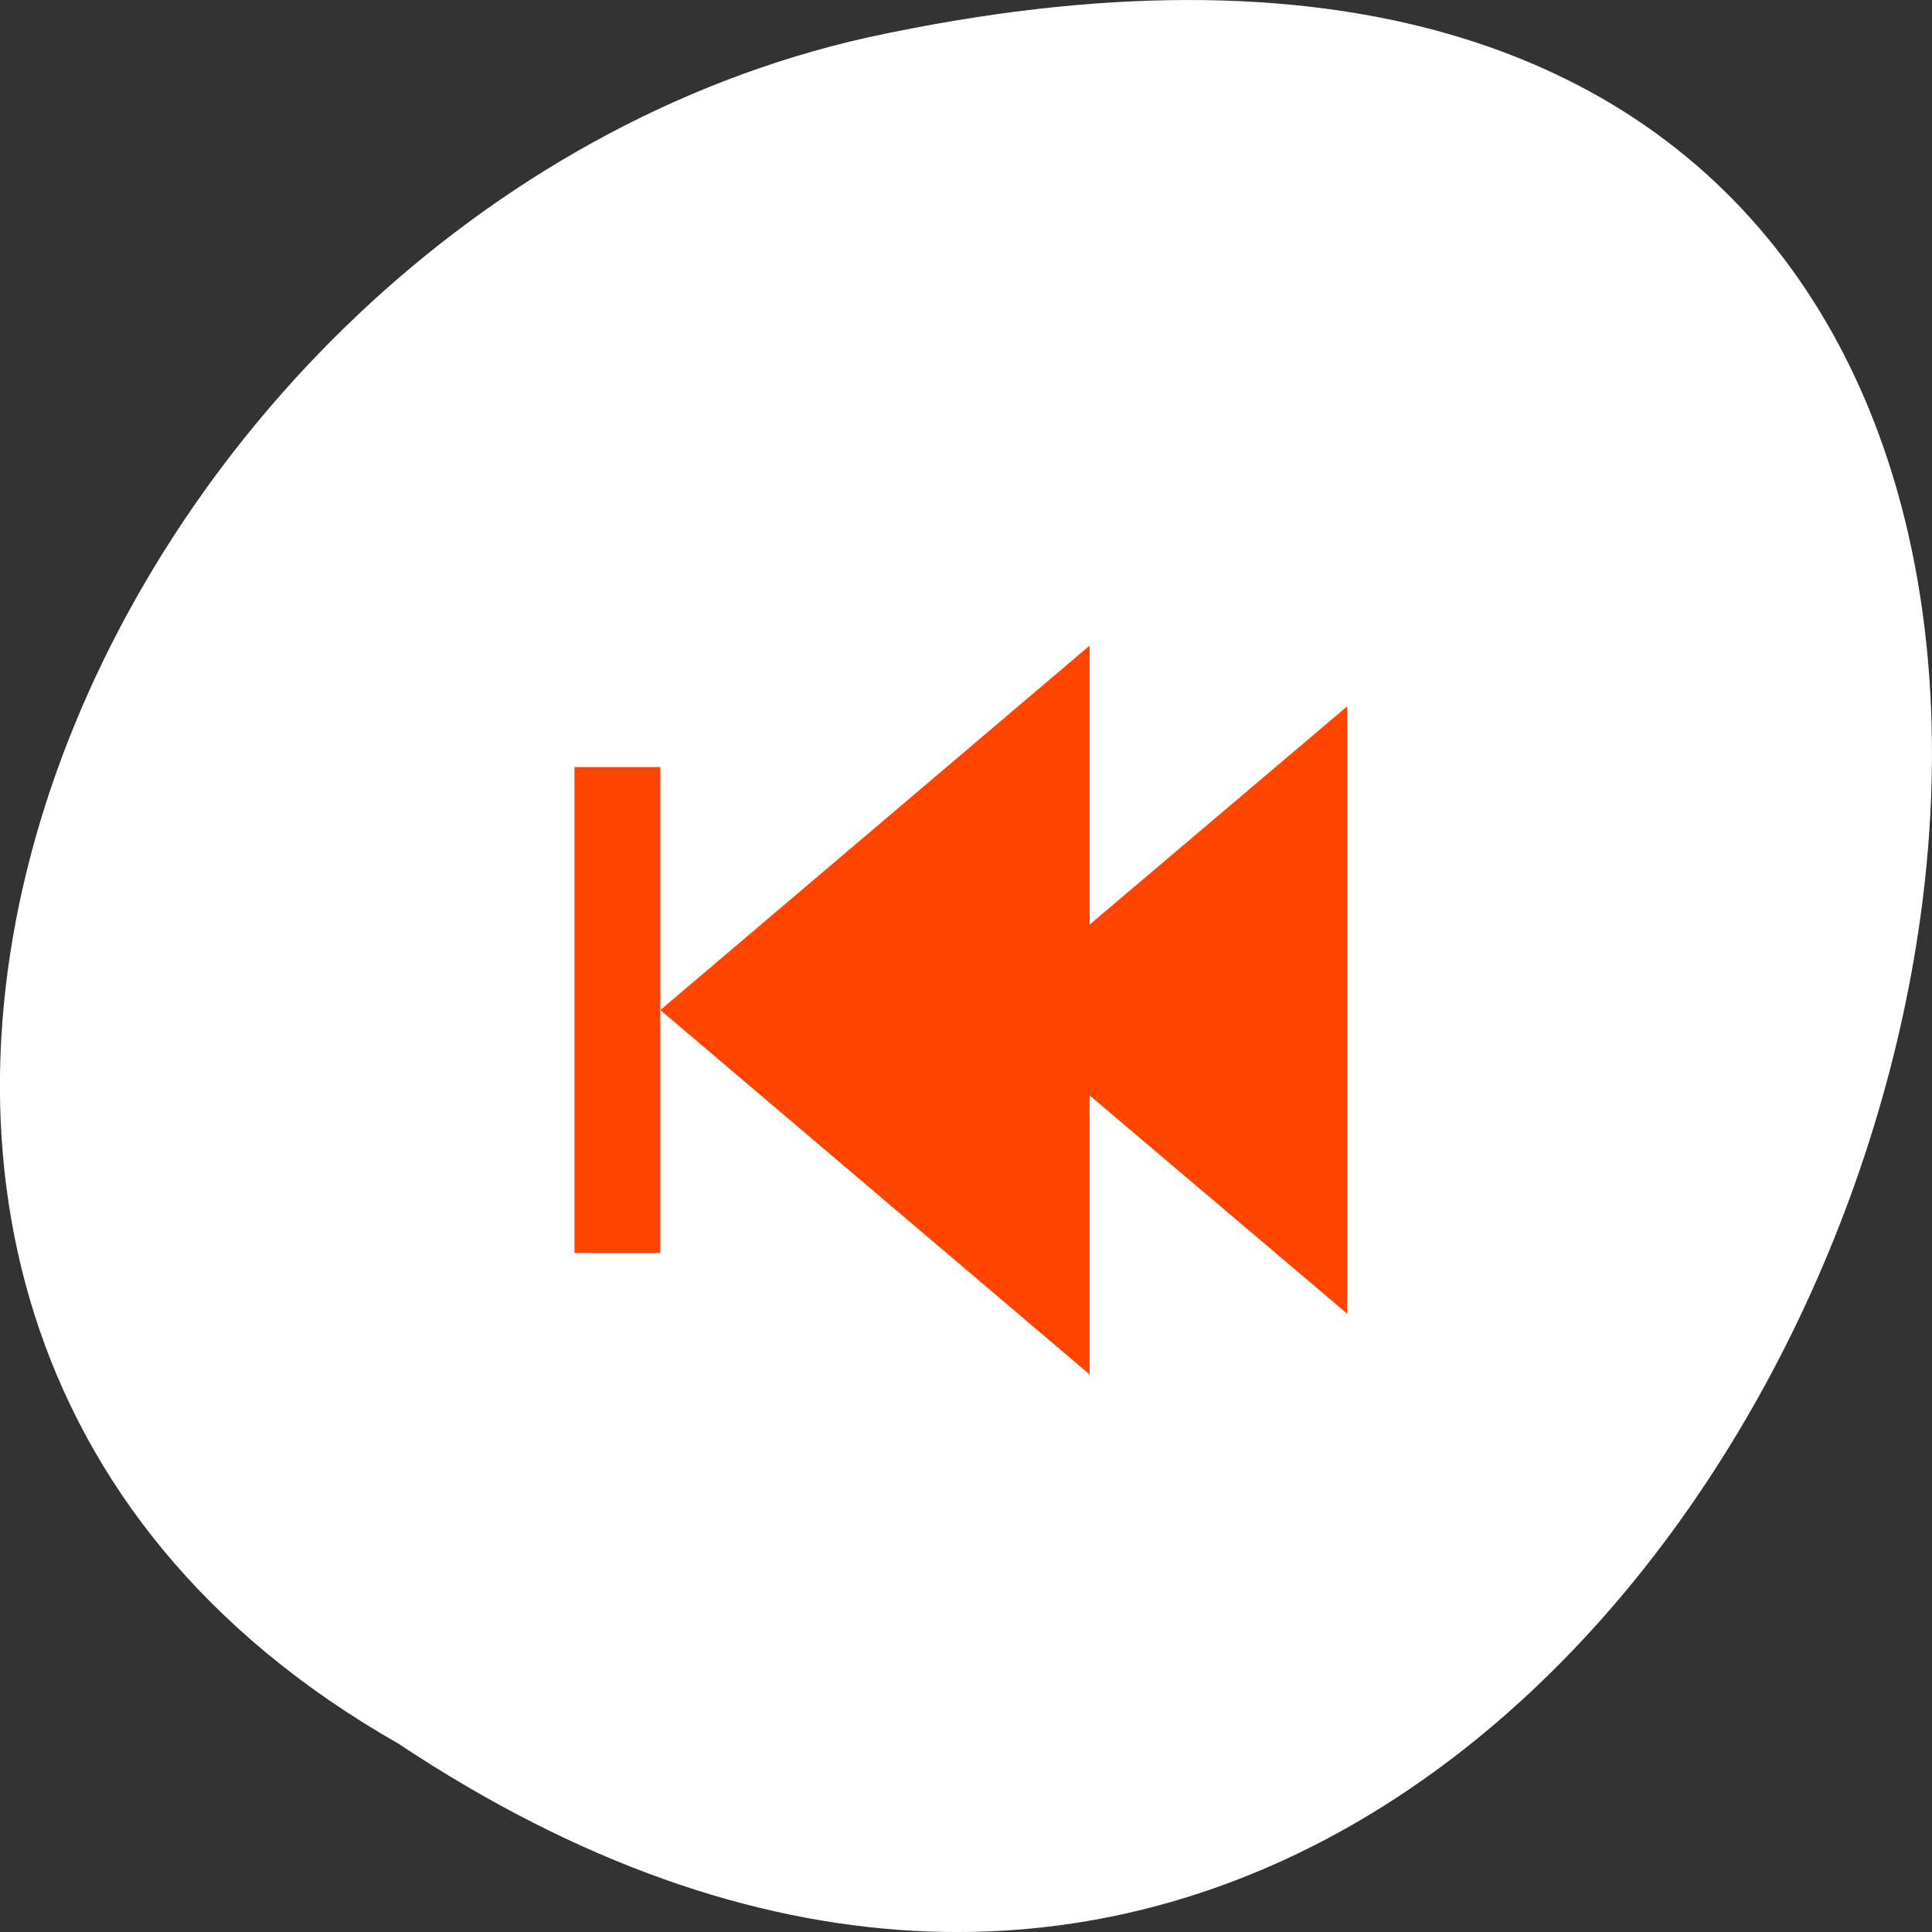 <svg xmlns="http://www.w3.org/2000/svg" viewBox="0 0 256 256"><rect x="0" y="0" width="256" height="256" fill="#333333" stroke="none"/><g transform="translate(0 -796.36)"><path d="m -1374.42 1658.71 c 127.95 -192.46 -280.09 -311 -226.07 -62.2 23.02 102.82 167.39 165.22 226.07 62.2 z" transform="matrix(0 1 -1 0 1711.48 2401.81)" style="fill:#ffffff;color:#000"/><path d="m 144.38 978.48 v -36.97 l 34.13 28.922 v -80.48 l -34.13 28.923 v -36.971 l -56.884 48.29 l 56.884 48.29 z m -56.884 -48.29 v -32.19 h -11.377 v 64.38 h 11.377 v -32.19 z" style="fill:#ff4500"/></g></svg>